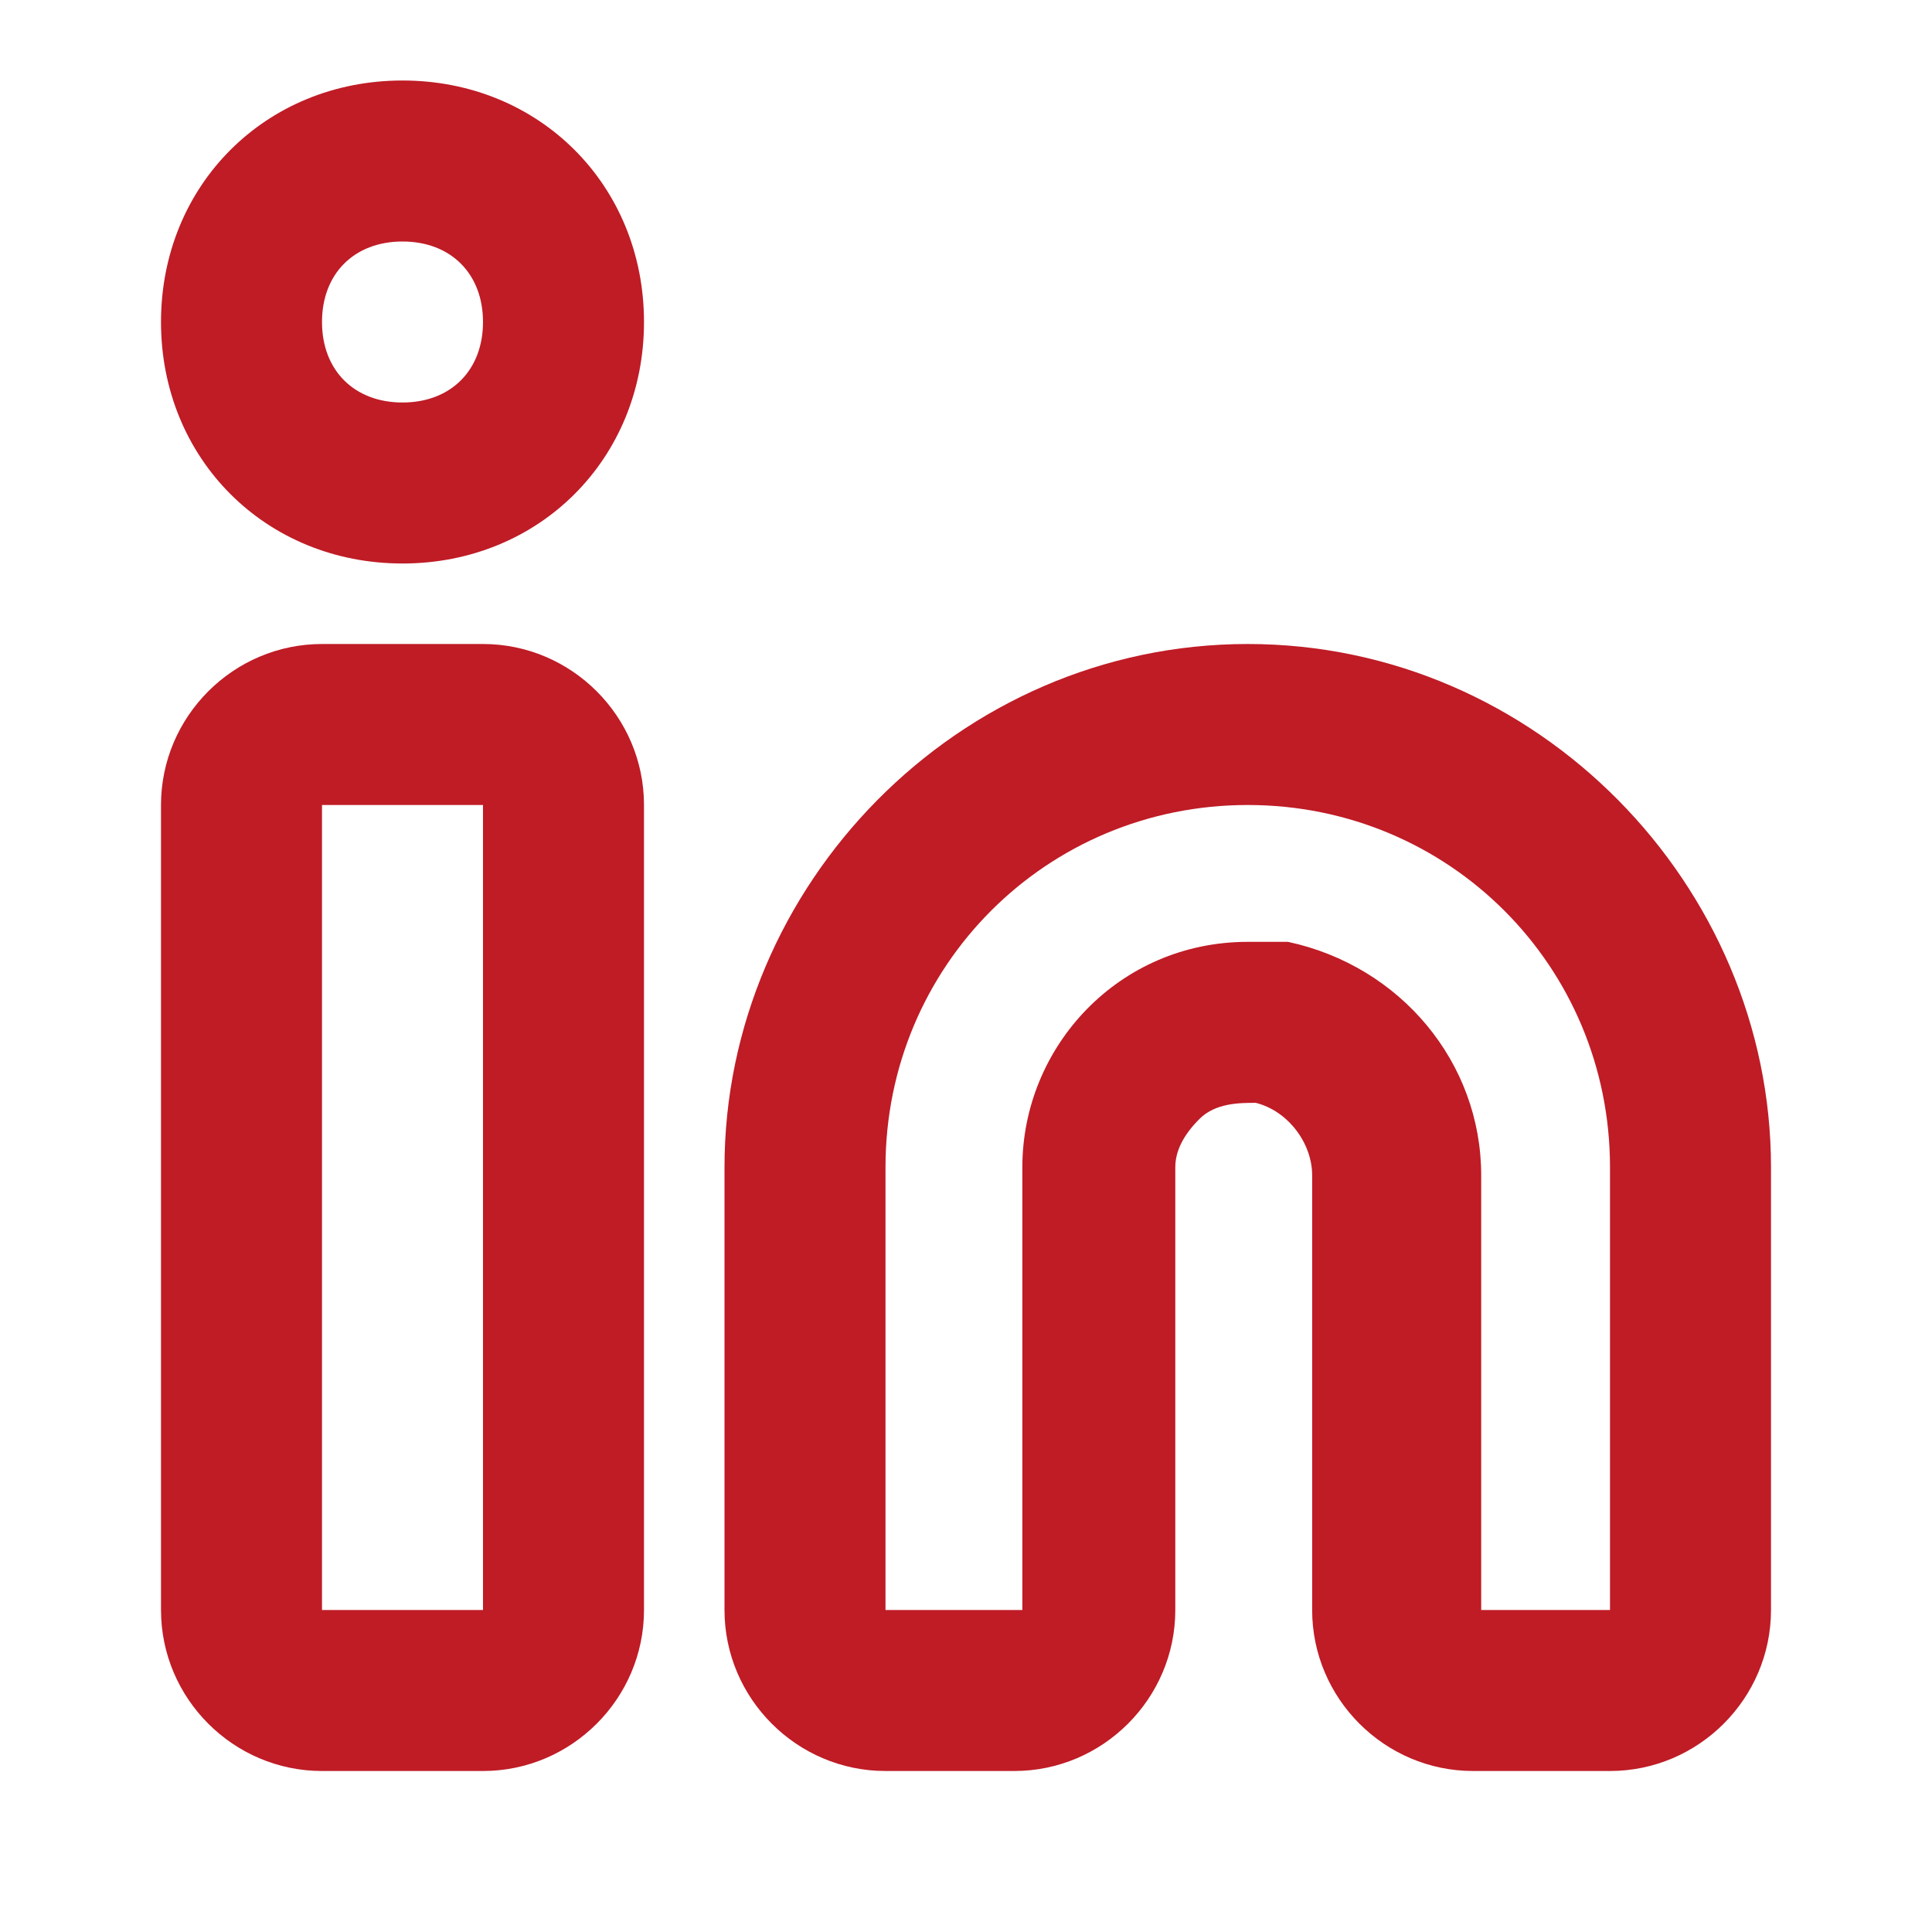 <?xml version="1.0" encoding="utf-8"?>
<!-- Generator: Adobe Illustrator 25.2.0, SVG Export Plug-In . SVG Version: 6.00 Build 0)  -->
<svg version="1.1" id="Layer_1" xmlns="http://www.w3.org/2000/svg" xmlns:xlink="http://www.w3.org/1999/xlink" x="0px" y="0px"
	 viewBox="0 0 24 24" style="enable-background:new 0 0 24 24;" xml:space="preserve">
<style type="text/css">
	.st0{fill:#FFFFFF;fill-opacity:0;}
	.st1{fill:#BF1C26;}
</style>
<g id="Layer_2_1_">
	<g id="linkedin">
		<g id="linkedin-2">
			<rect class="st0" width="24" height="24"/>
			<path class="st1" d="M20,22h-1.7c-1.1,0-2-0.9-2-2v-5.4c0-0.4-0.3-0.8-0.7-0.9c-0.2,0-0.5,0-0.7,0.2c-0.2,0.2-0.3,0.4-0.3,0.6V20
				c0,1.1-0.9,2-2,2H11c-1.1,0-2-0.9-2-2v-5.5C9,11,11.9,8,15.5,8S22,11,22,14.5V20C22,21.1,21.1,22,20,22z M15.5,11.7
				c0.2,0,0.3,0,0.5,0c1.4,0.3,2.4,1.5,2.4,2.9V20H20v-5.5c0-2.5-2-4.5-4.5-4.5s-4.5,2-4.5,4.5V20h1.7v-5.5
				C12.7,13,13.9,11.7,15.5,11.7z"/>
			<path class="st1" d="M6,22H4c-1.1,0-2-0.9-2-2V10c0-1.1,0.9-2,2-2h2c1.1,0,2,0.9,2,2v10C8,21.1,7.1,22,6,22z M4,10L4,10v10h2V10
				H4z"/>
			<path class="st1" d="M5,7C3.3,7,2,5.7,2,4s1.3-3,3-3s3,1.3,3,3S6.7,7,5,7z M5,3C4.4,3,4,3.4,4,4s0.4,1,1,1s1-0.4,1-1S5.6,3,5,3z"
				/>
		</g>
	</g>
</g>
</svg>
